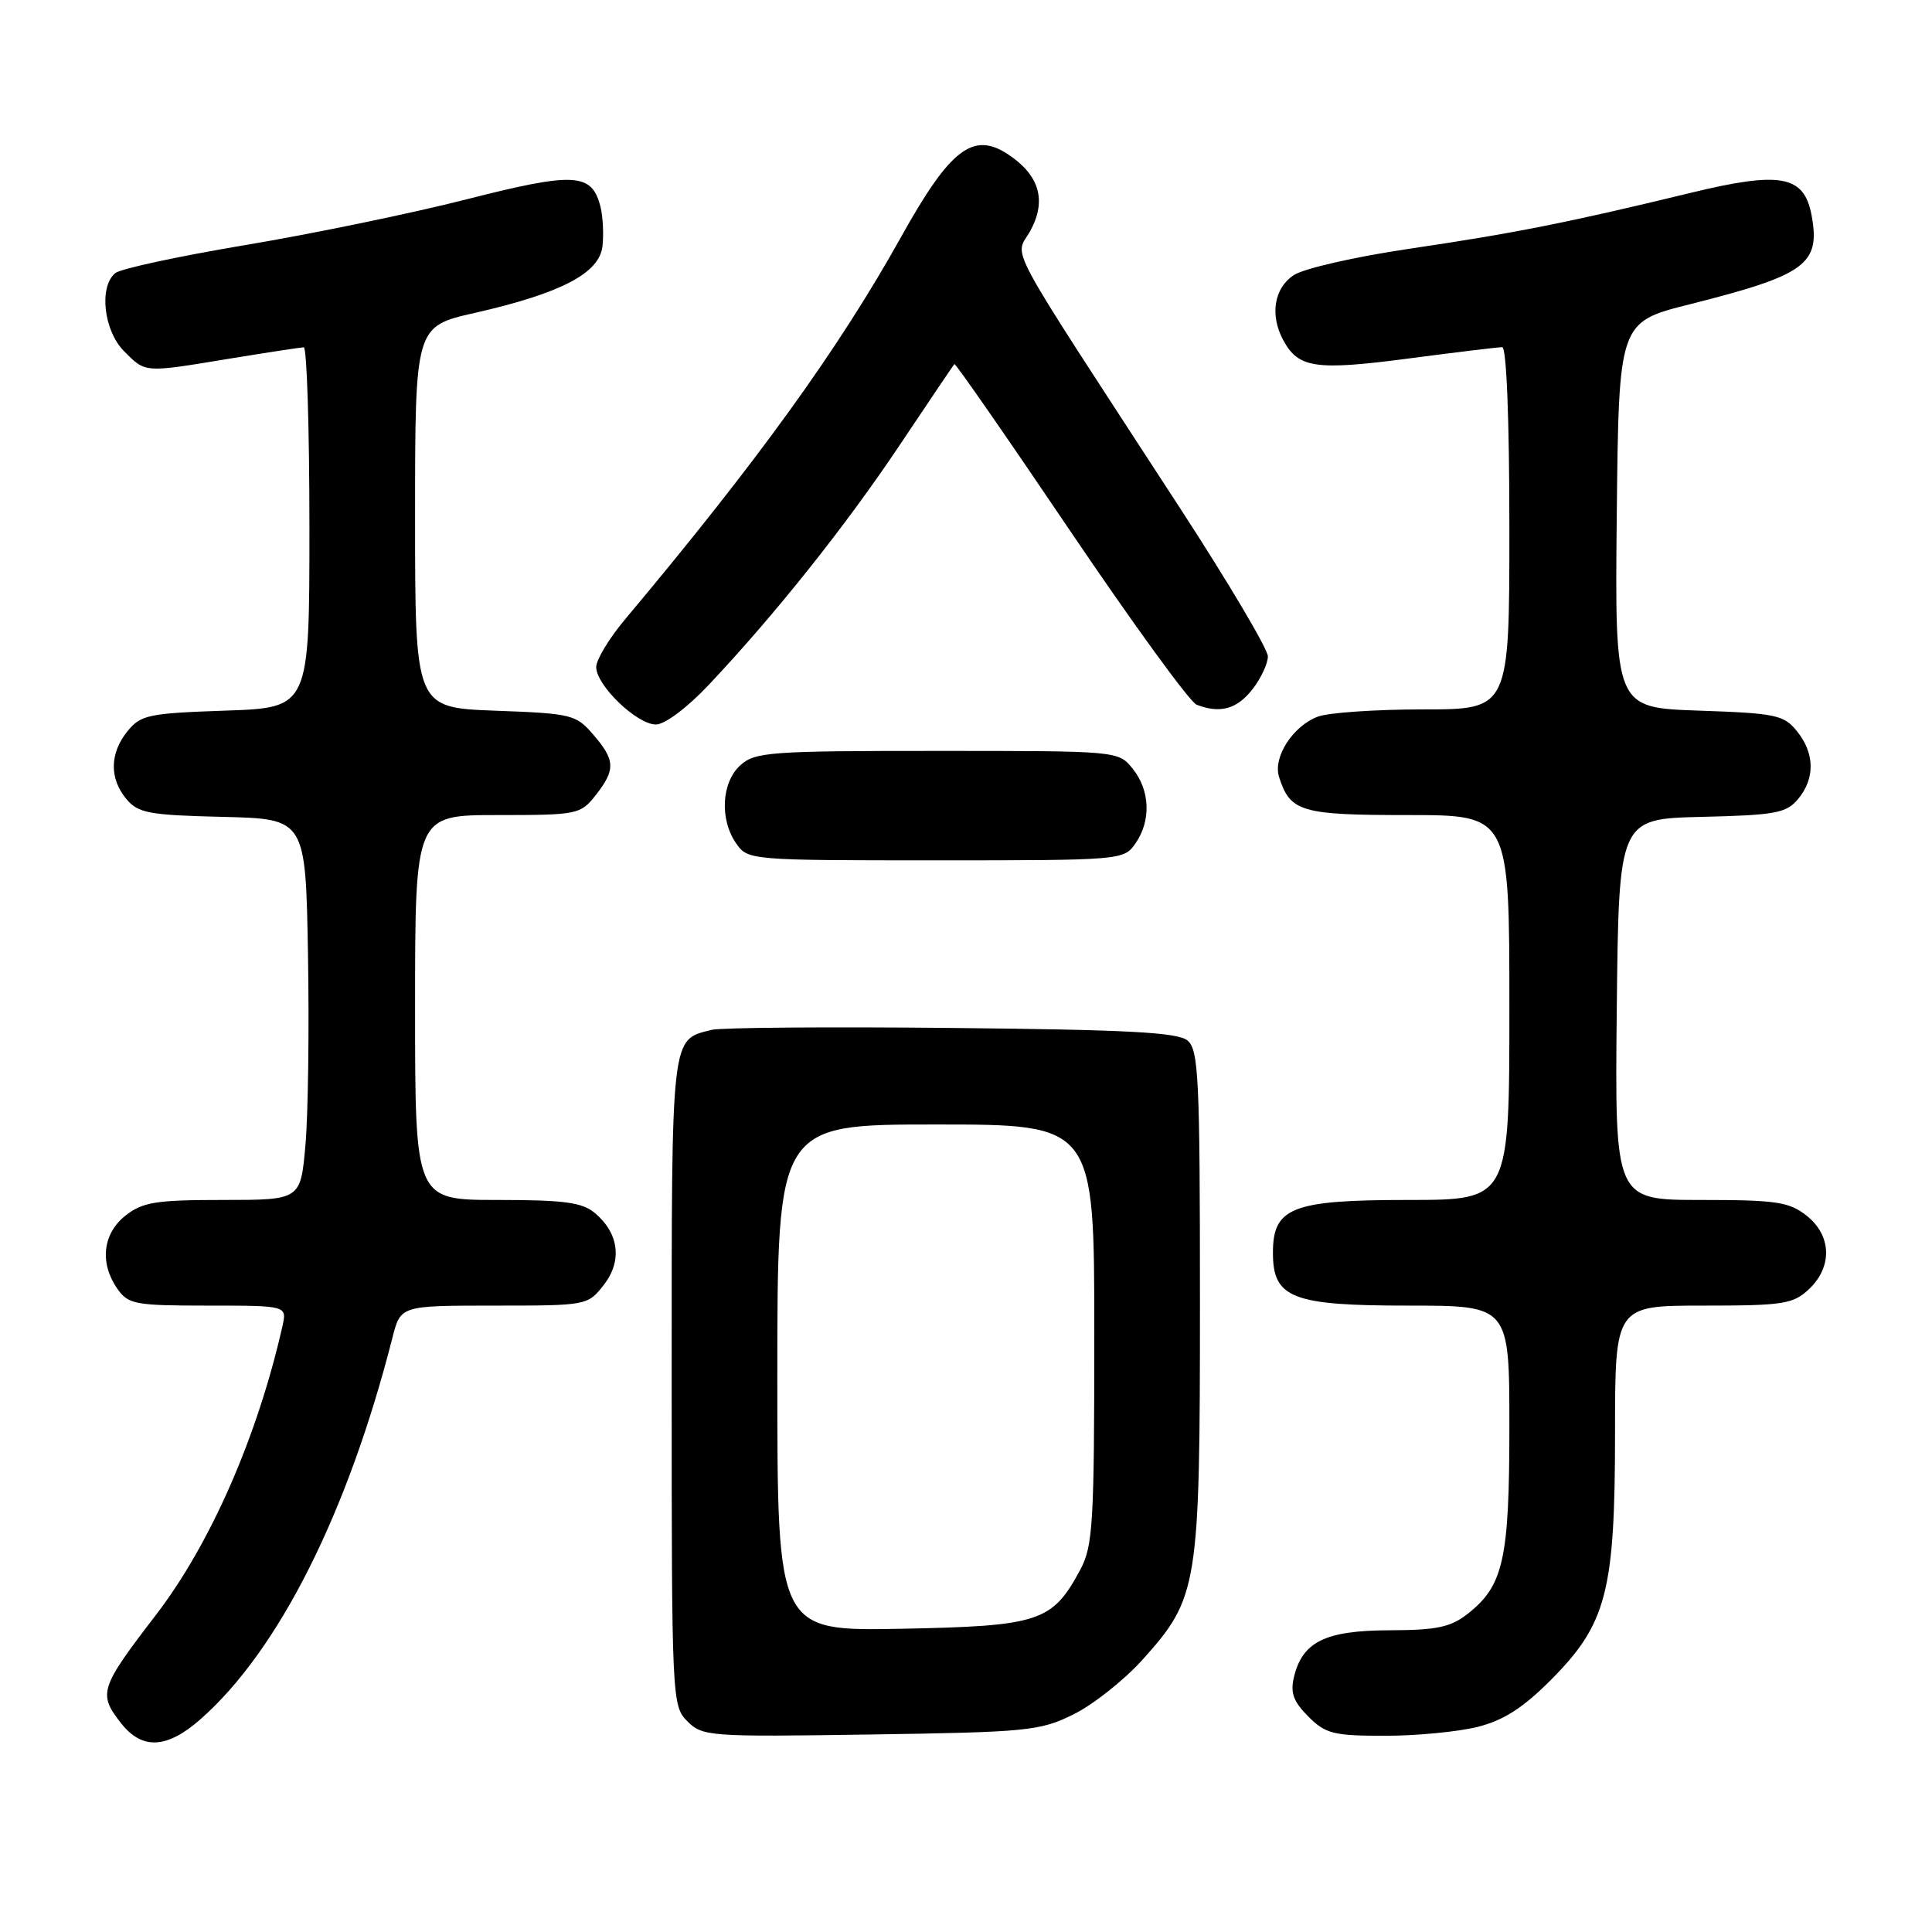 <?xml version="1.0" encoding="UTF-8" standalone="no"?>
<!DOCTYPE svg PUBLIC "-//W3C//DTD SVG 1.1//EN" "http://www.w3.org/Graphics/SVG/1.1/DTD/svg11.dtd" >
<svg xmlns="http://www.w3.org/2000/svg" xmlns:xlink="http://www.w3.org/1999/xlink" version="1.1" viewBox="0 0 256 256">
 <g >
 <path fill="currentColor"
d=" M 26.53 227.84 C 36.90 218.74 46.08 200.49 52.00 177.25 C 53.08 173.00 53.08 173.00 65.47 173.00 C 77.74 173.00 77.87 172.98 79.98 170.29 C 82.47 167.13 82.04 163.45 78.85 160.75 C 77.15 159.32 74.81 159.00 65.89 159.00 C 55.00 159.00 55.00 159.00 55.00 133.50 C 55.00 108.00 55.00 108.00 65.93 108.00 C 76.54 108.00 76.91 107.92 78.93 105.37 C 81.58 101.99 81.54 100.73 78.61 97.34 C 76.33 94.68 75.75 94.54 65.61 94.17 C 55.00 93.77 55.00 93.77 55.00 68.51 C 55.00 43.25 55.00 43.25 62.92 41.46 C 74.34 38.86 79.42 36.21 79.83 32.63 C 80.01 31.05 79.89 28.70 79.57 27.41 C 78.43 22.89 76.17 22.76 61.83 26.41 C 54.50 28.28 41.31 31.00 32.52 32.47 C 23.73 33.94 15.97 35.61 15.27 36.19 C 13.08 38.01 13.74 43.83 16.45 46.55 C 19.34 49.43 18.98 49.41 30.50 47.51 C 35.45 46.70 39.84 46.03 40.25 46.02 C 40.66 46.01 41.00 56.75 41.00 69.89 C 41.00 93.78 41.00 93.78 29.90 94.16 C 19.69 94.51 18.64 94.73 16.90 96.88 C 14.53 99.80 14.47 103.15 16.75 105.88 C 18.30 107.74 19.73 108.01 29.50 108.24 C 40.50 108.50 40.50 108.50 40.81 126.50 C 40.98 136.40 40.83 147.76 40.47 151.75 C 39.83 159.00 39.83 159.00 29.55 159.00 C 20.66 159.00 18.91 159.28 16.63 161.07 C 13.60 163.46 13.17 167.37 15.56 170.78 C 17.00 172.83 17.90 173.00 27.58 173.00 C 38.04 173.00 38.04 173.00 37.42 175.75 C 34.11 190.36 27.91 204.53 20.69 213.95 C 13.19 223.72 12.97 224.42 16.07 228.37 C 18.84 231.88 22.12 231.71 26.53 227.84 Z  M 142.23 227.17 C 144.83 225.89 148.95 222.63 151.39 219.92 C 158.78 211.69 159.00 210.31 159.00 172.44 C 159.00 142.80 158.82 139.10 157.35 137.87 C 156.05 136.79 149.38 136.44 126.10 136.21 C 109.82 136.04 95.52 136.16 94.32 136.46 C 88.87 137.82 89.00 136.65 89.00 183.07 C 89.00 225.23 89.04 226.04 91.08 228.08 C 93.09 230.09 93.98 230.15 115.33 229.83 C 136.16 229.52 137.79 229.36 142.23 227.17 Z  M 195.80 228.82 C 199.25 227.95 201.82 226.30 205.53 222.57 C 212.89 215.16 214.00 210.89 214.00 189.89 C 214.00 173.00 214.00 173.00 225.69 173.00 C 236.31 173.00 237.58 172.80 239.69 170.83 C 242.84 167.86 242.71 163.70 239.37 161.07 C 237.05 159.25 235.35 159.00 225.35 159.00 C 213.97 159.00 213.97 159.00 214.23 133.75 C 214.50 108.50 214.50 108.50 225.50 108.24 C 235.27 108.01 236.70 107.74 238.25 105.88 C 240.53 103.15 240.47 99.80 238.10 96.88 C 236.36 94.73 235.31 94.51 225.09 94.16 C 213.97 93.78 213.97 93.78 214.23 68.23 C 214.50 42.68 214.50 42.68 223.90 40.32 C 239.30 36.44 241.25 35.01 240.04 28.51 C 239.05 23.22 235.94 22.65 223.91 25.58 C 207.90 29.47 200.60 30.92 186.69 32.97 C 179.64 34.01 172.78 35.57 171.44 36.45 C 168.83 38.16 168.24 41.72 170.02 45.04 C 172.02 48.78 174.28 49.12 186.52 47.52 C 192.89 46.68 198.53 46.00 199.05 46.00 C 199.62 46.00 200.00 55.53 200.00 70.00 C 200.00 94.00 200.00 94.00 188.57 94.00 C 182.28 94.00 176.00 94.43 174.62 94.96 C 171.30 96.21 168.65 100.34 169.48 102.95 C 170.95 107.58 172.38 108.00 186.57 108.00 C 200.00 108.00 200.00 108.00 200.00 133.50 C 200.00 159.00 200.00 159.00 186.61 159.00 C 171.20 159.00 168.67 159.99 168.67 166.00 C 168.67 172.01 171.20 173.00 186.61 173.00 C 200.00 173.00 200.00 173.00 200.00 189.03 C 200.00 206.61 199.22 210.11 194.49 213.83 C 192.21 215.62 190.39 216.00 184.12 216.02 C 175.62 216.05 172.60 217.52 171.46 222.20 C 170.95 224.30 171.38 225.47 173.36 227.45 C 175.65 229.74 176.70 230.00 183.51 230.00 C 187.69 230.00 193.22 229.47 195.80 228.82 Z  M 150.44 111.78 C 152.55 108.77 152.40 104.72 150.09 101.86 C 148.18 99.50 148.18 99.50 124.19 99.50 C 102.01 99.50 100.05 99.64 98.10 101.40 C 95.59 103.68 95.33 108.59 97.56 111.78 C 99.09 113.97 99.42 114.00 124.00 114.00 C 148.58 114.00 148.91 113.97 150.44 111.78 Z  M 93.91 90.75 C 102.72 81.41 112.01 69.74 119.20 59.00 C 123.06 53.22 126.33 48.38 126.46 48.24 C 126.59 48.09 133.50 58.05 141.82 70.37 C 150.15 82.69 157.68 93.05 158.56 93.38 C 161.67 94.58 163.88 93.97 165.93 91.37 C 167.07 89.92 168.00 87.94 168.00 86.97 C 168.00 86.01 162.77 77.18 156.38 67.36 C 132.36 30.43 134.49 34.37 136.56 30.52 C 138.71 26.52 137.71 23.17 133.54 20.43 C 128.92 17.40 125.88 19.76 119.42 31.36 C 111.14 46.22 100.44 61.06 82.83 82.06 C 80.72 84.57 79.00 87.42 79.00 88.39 C 79.00 90.81 84.39 96.00 86.91 96.00 C 88.09 96.00 91.06 93.78 93.91 90.75 Z  M 103.00 182.57 C 103.00 149.00 103.00 149.00 124.00 149.00 C 145.00 149.00 145.00 149.00 145.00 176.77 C 145.00 201.88 144.82 204.86 143.15 207.98 C 139.43 214.91 137.76 215.46 119.43 215.82 C 103.00 216.13 103.00 216.13 103.00 182.57 Z "/>
</g>
</svg>